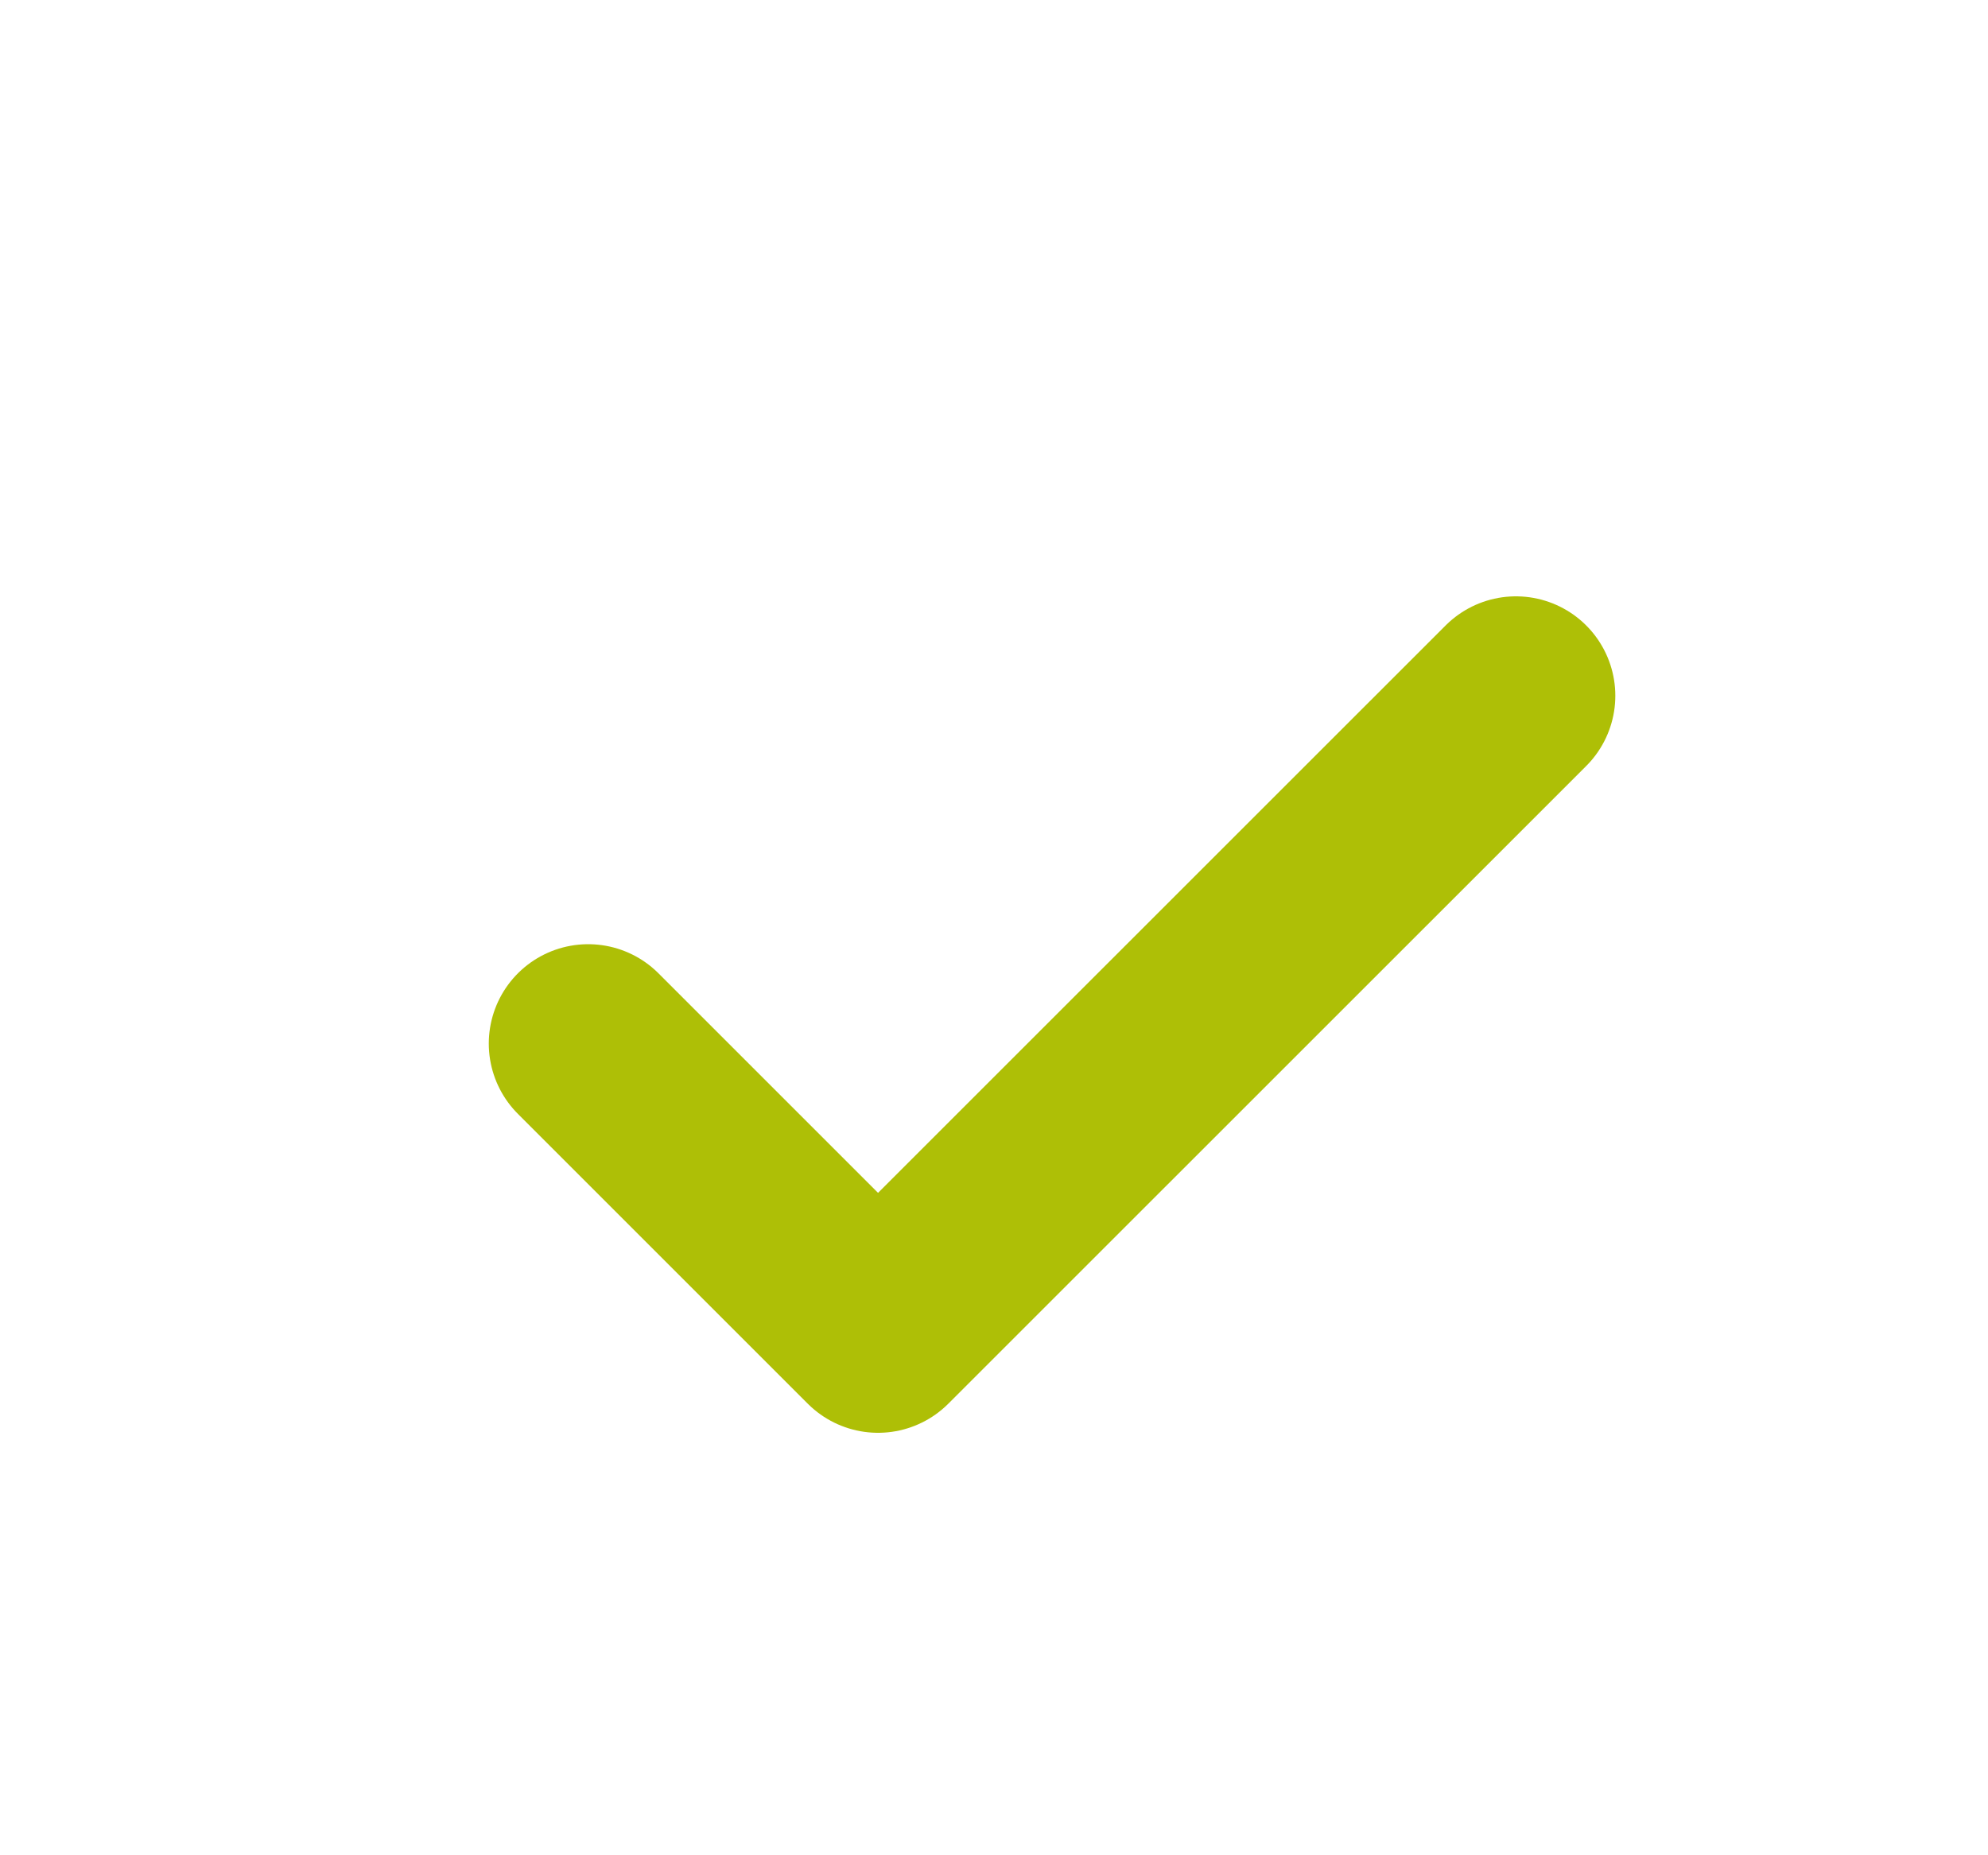 <svg width="15" height="14" viewBox="0 0 15 14" fill="none" xmlns="http://www.w3.org/2000/svg">
<path d="M11.438 5.25L6.625 10.062L4.438 7.875" stroke="#AEBF06" stroke-width="1.5" stroke-linecap="round" stroke-linejoin="round"/>
</svg>
